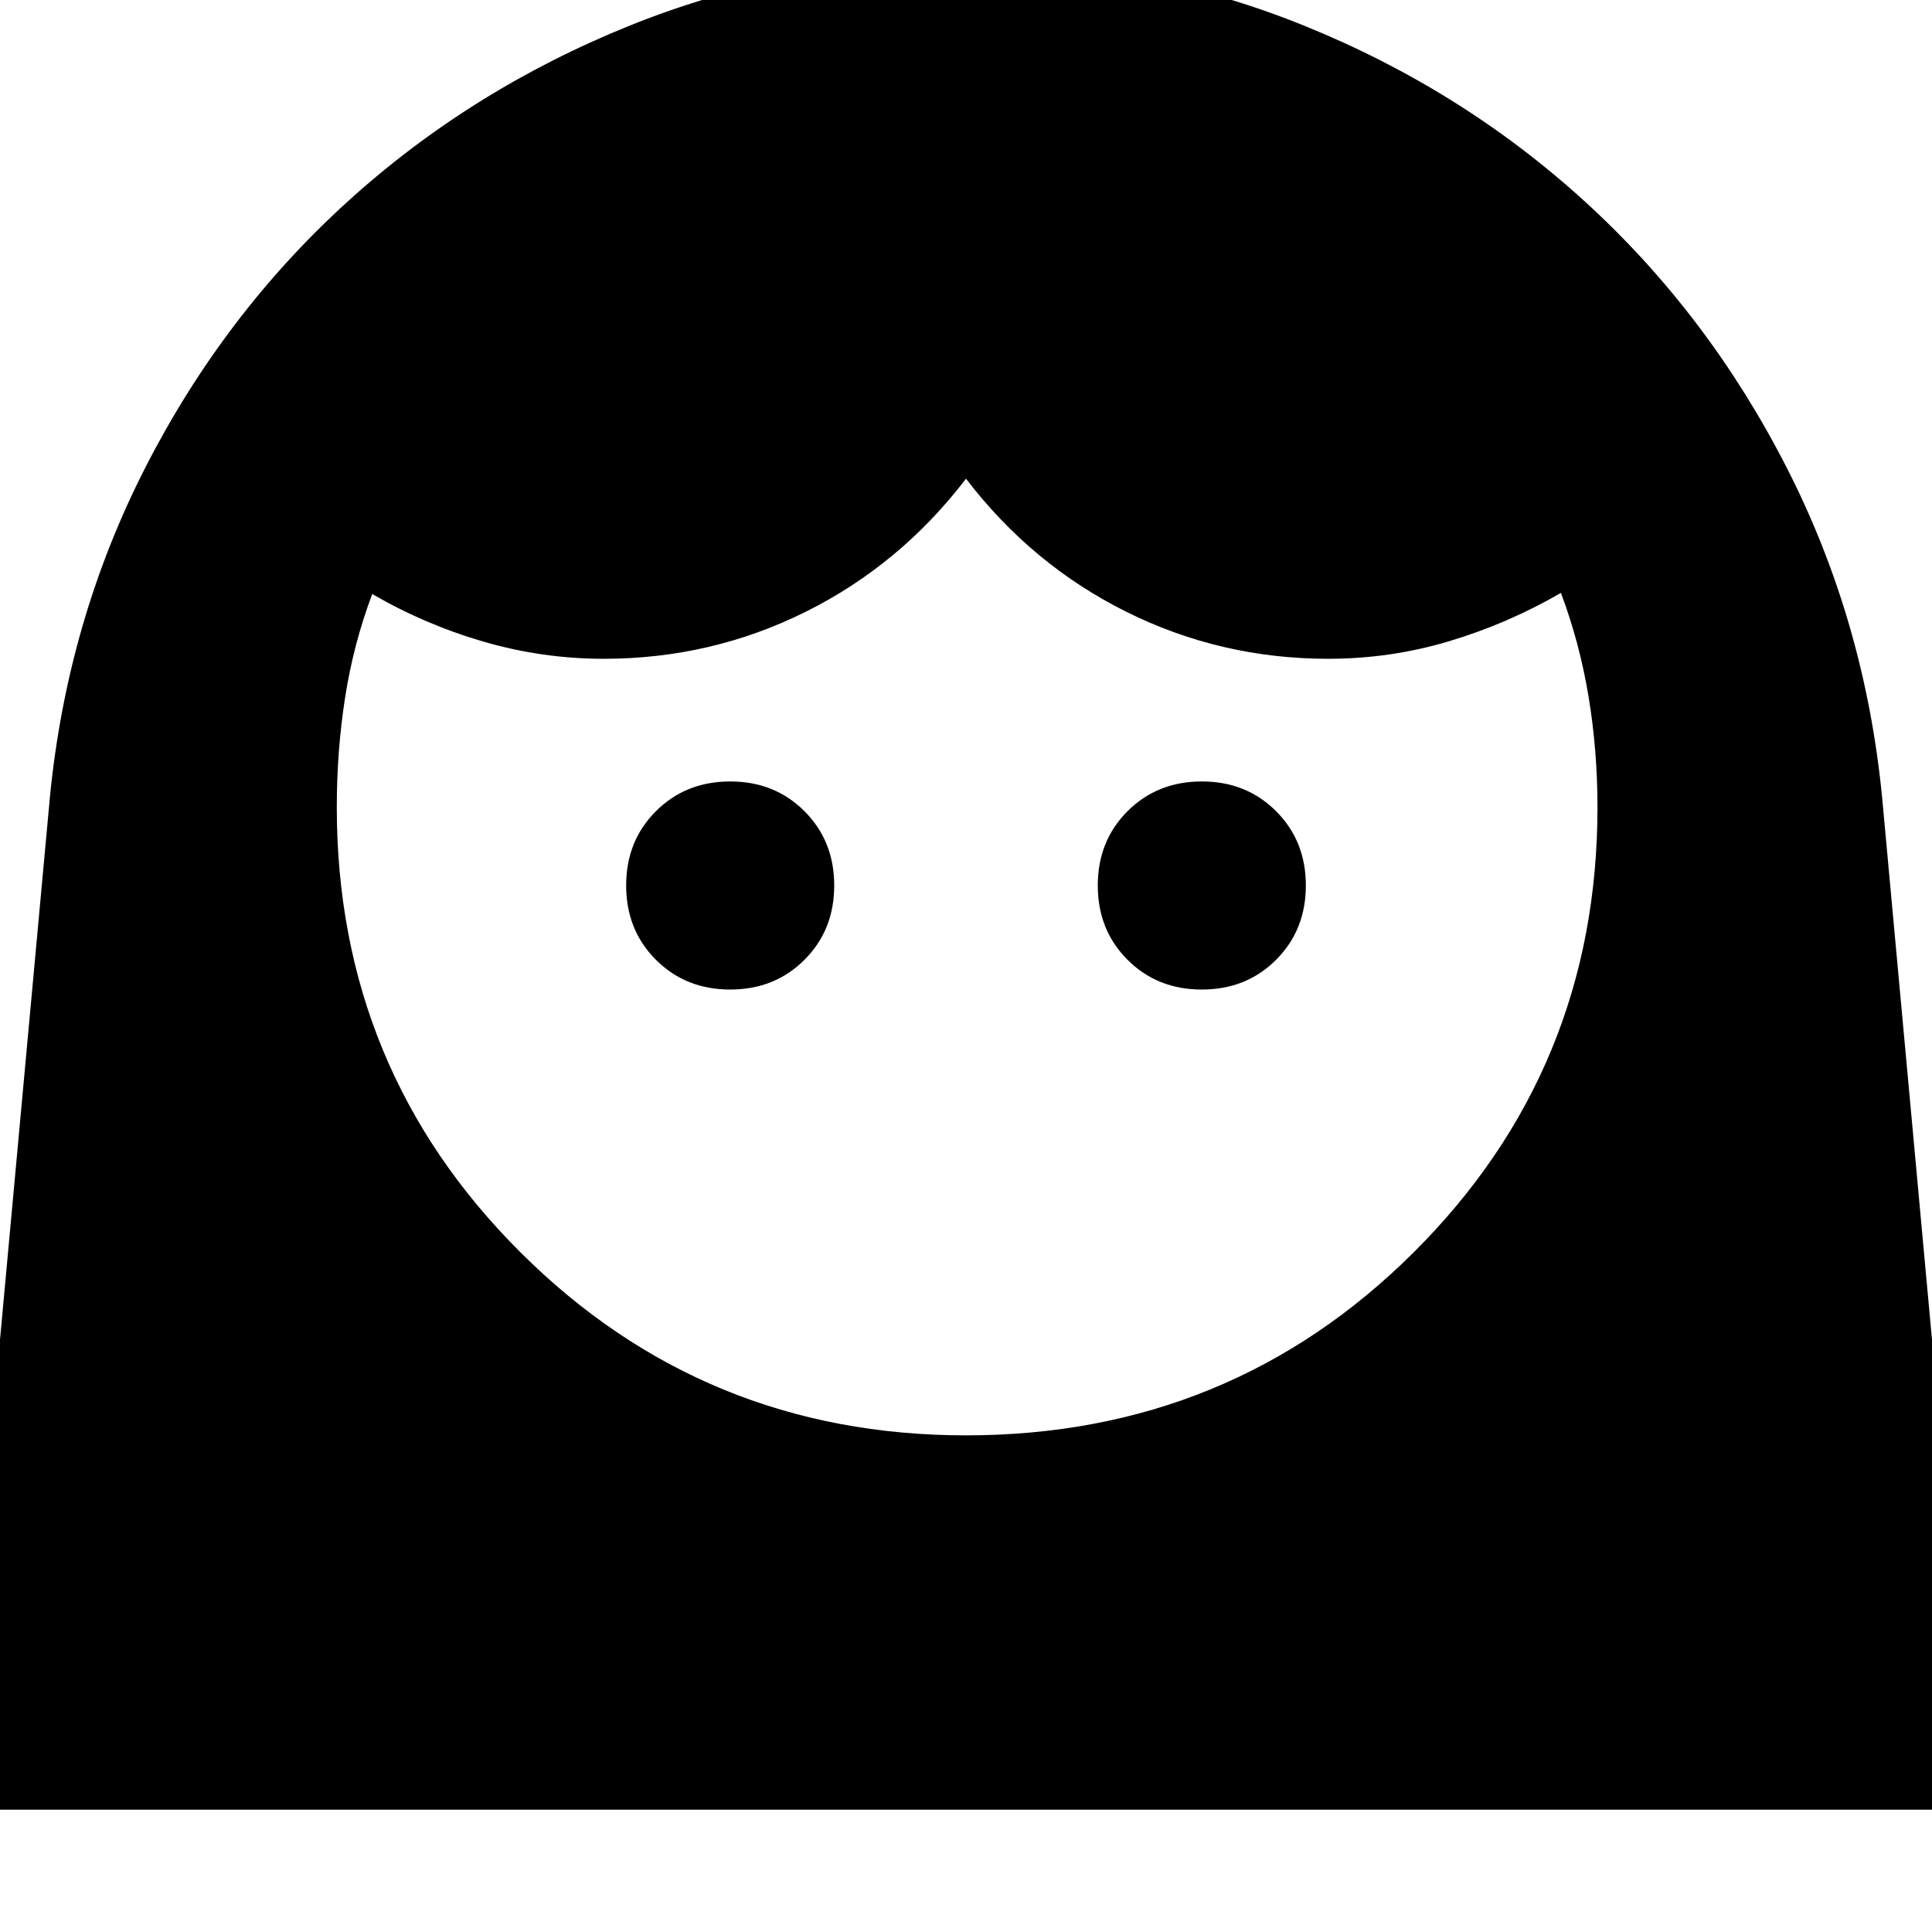<svg xmlns="http://www.w3.org/2000/svg" height="24" viewBox="0 -960 960 960" width="24"><path d="M480-246.78q131.17 0 222.48-90.96 91.3-90.96 91.3-221.13 0-28.17-4.43-54.98-4.44-26.8-13.74-51.54-26.44 15.3-55.59 24.02-29.15 8.72-60.02 8.72-53.43 0-100.37-23.37-46.93-23.37-79.63-66.11-32.7 42.74-79.63 66.11-46.94 23.37-100.37 23.37-30.3 0-59.46-8.44-29.15-8.43-55.58-23.74-9.31 24.74-13.46 51.27-4.15 26.52-4.15 54.69 0 130.17 91.24 221.13 91.24 90.96 221.41 90.96ZM362.83-468.3q22.13 0 36.91-14.79 14.78-14.78 14.78-36.91 0-22.13-14.78-36.91-14.78-14.79-36.91-14.79-22.13 0-36.92 14.79-14.78 14.78-14.78 36.91 0 22.13 14.78 36.91 14.79 14.79 36.92 14.79Zm234.34 0q22.13 0 36.92-14.79 14.78-14.78 14.78-36.91 0-22.13-14.78-36.91-14.79-14.79-36.92-14.79-22.13 0-36.91 14.79-14.78 14.78-14.78 36.91 0 22.13 14.78 36.91 14.78 14.79 36.91 14.79ZM-21.48-60.78 24.78-563.7q8.57-87.95 47.48-164.06T172.5-859.63q61.33-55.76 140.5-87.68 79.17-31.91 167.57-31.91 88.39 0 167.28 31.91 78.89 31.92 139.93 87.68 61.05 55.76 99.96 131.87 38.91 76.11 47.48 164.06l46.26 502.92H-21.48Z"/></svg>